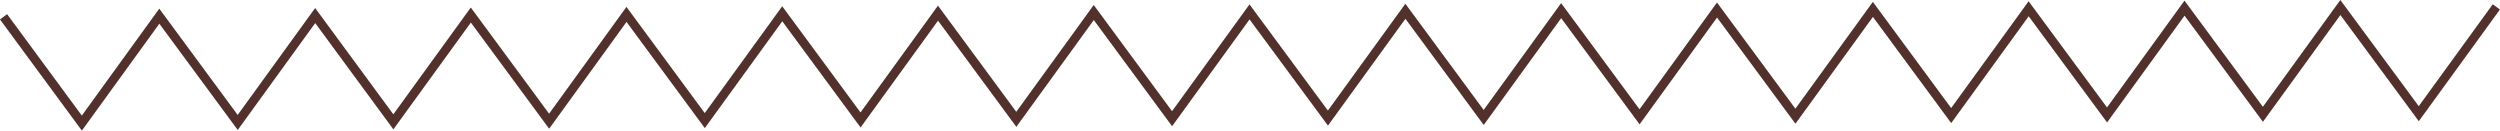<?xml version="1.0" encoding="UTF-8"?><svg id="Camada_1" xmlns="http://www.w3.org/2000/svg" viewBox="0 0 239.47 12.51"><defs><style>.cls-1{fill:none;stroke:#52302c;stroke-miterlimit:10;stroke-width:.85px;}</style></defs><polyline class="cls-1" points=".34 1.61 7.84 11.79 15.26 1.55 22.77 11.73 30.19 1.49 37.68 11.67 45.1 1.44 52.6 11.61 60.01 1.38 67.51 11.55 74.93 1.32 82.43 11.49 89.85 1.26 97.35 11.43 104.77 1.2 112.27 11.37 119.69 1.14 127.2 11.31 134.62 1.08 142.12 11.25 149.54 1.02 157.05 11.19 164.47 .96 171.98 11.13 179.4 .9 186.9 11.07 194.32 .84 201.83 11.01 209.25 .78 216.76 10.95 224.18 .72 231.69 10.89 239.12 .66"/></svg>